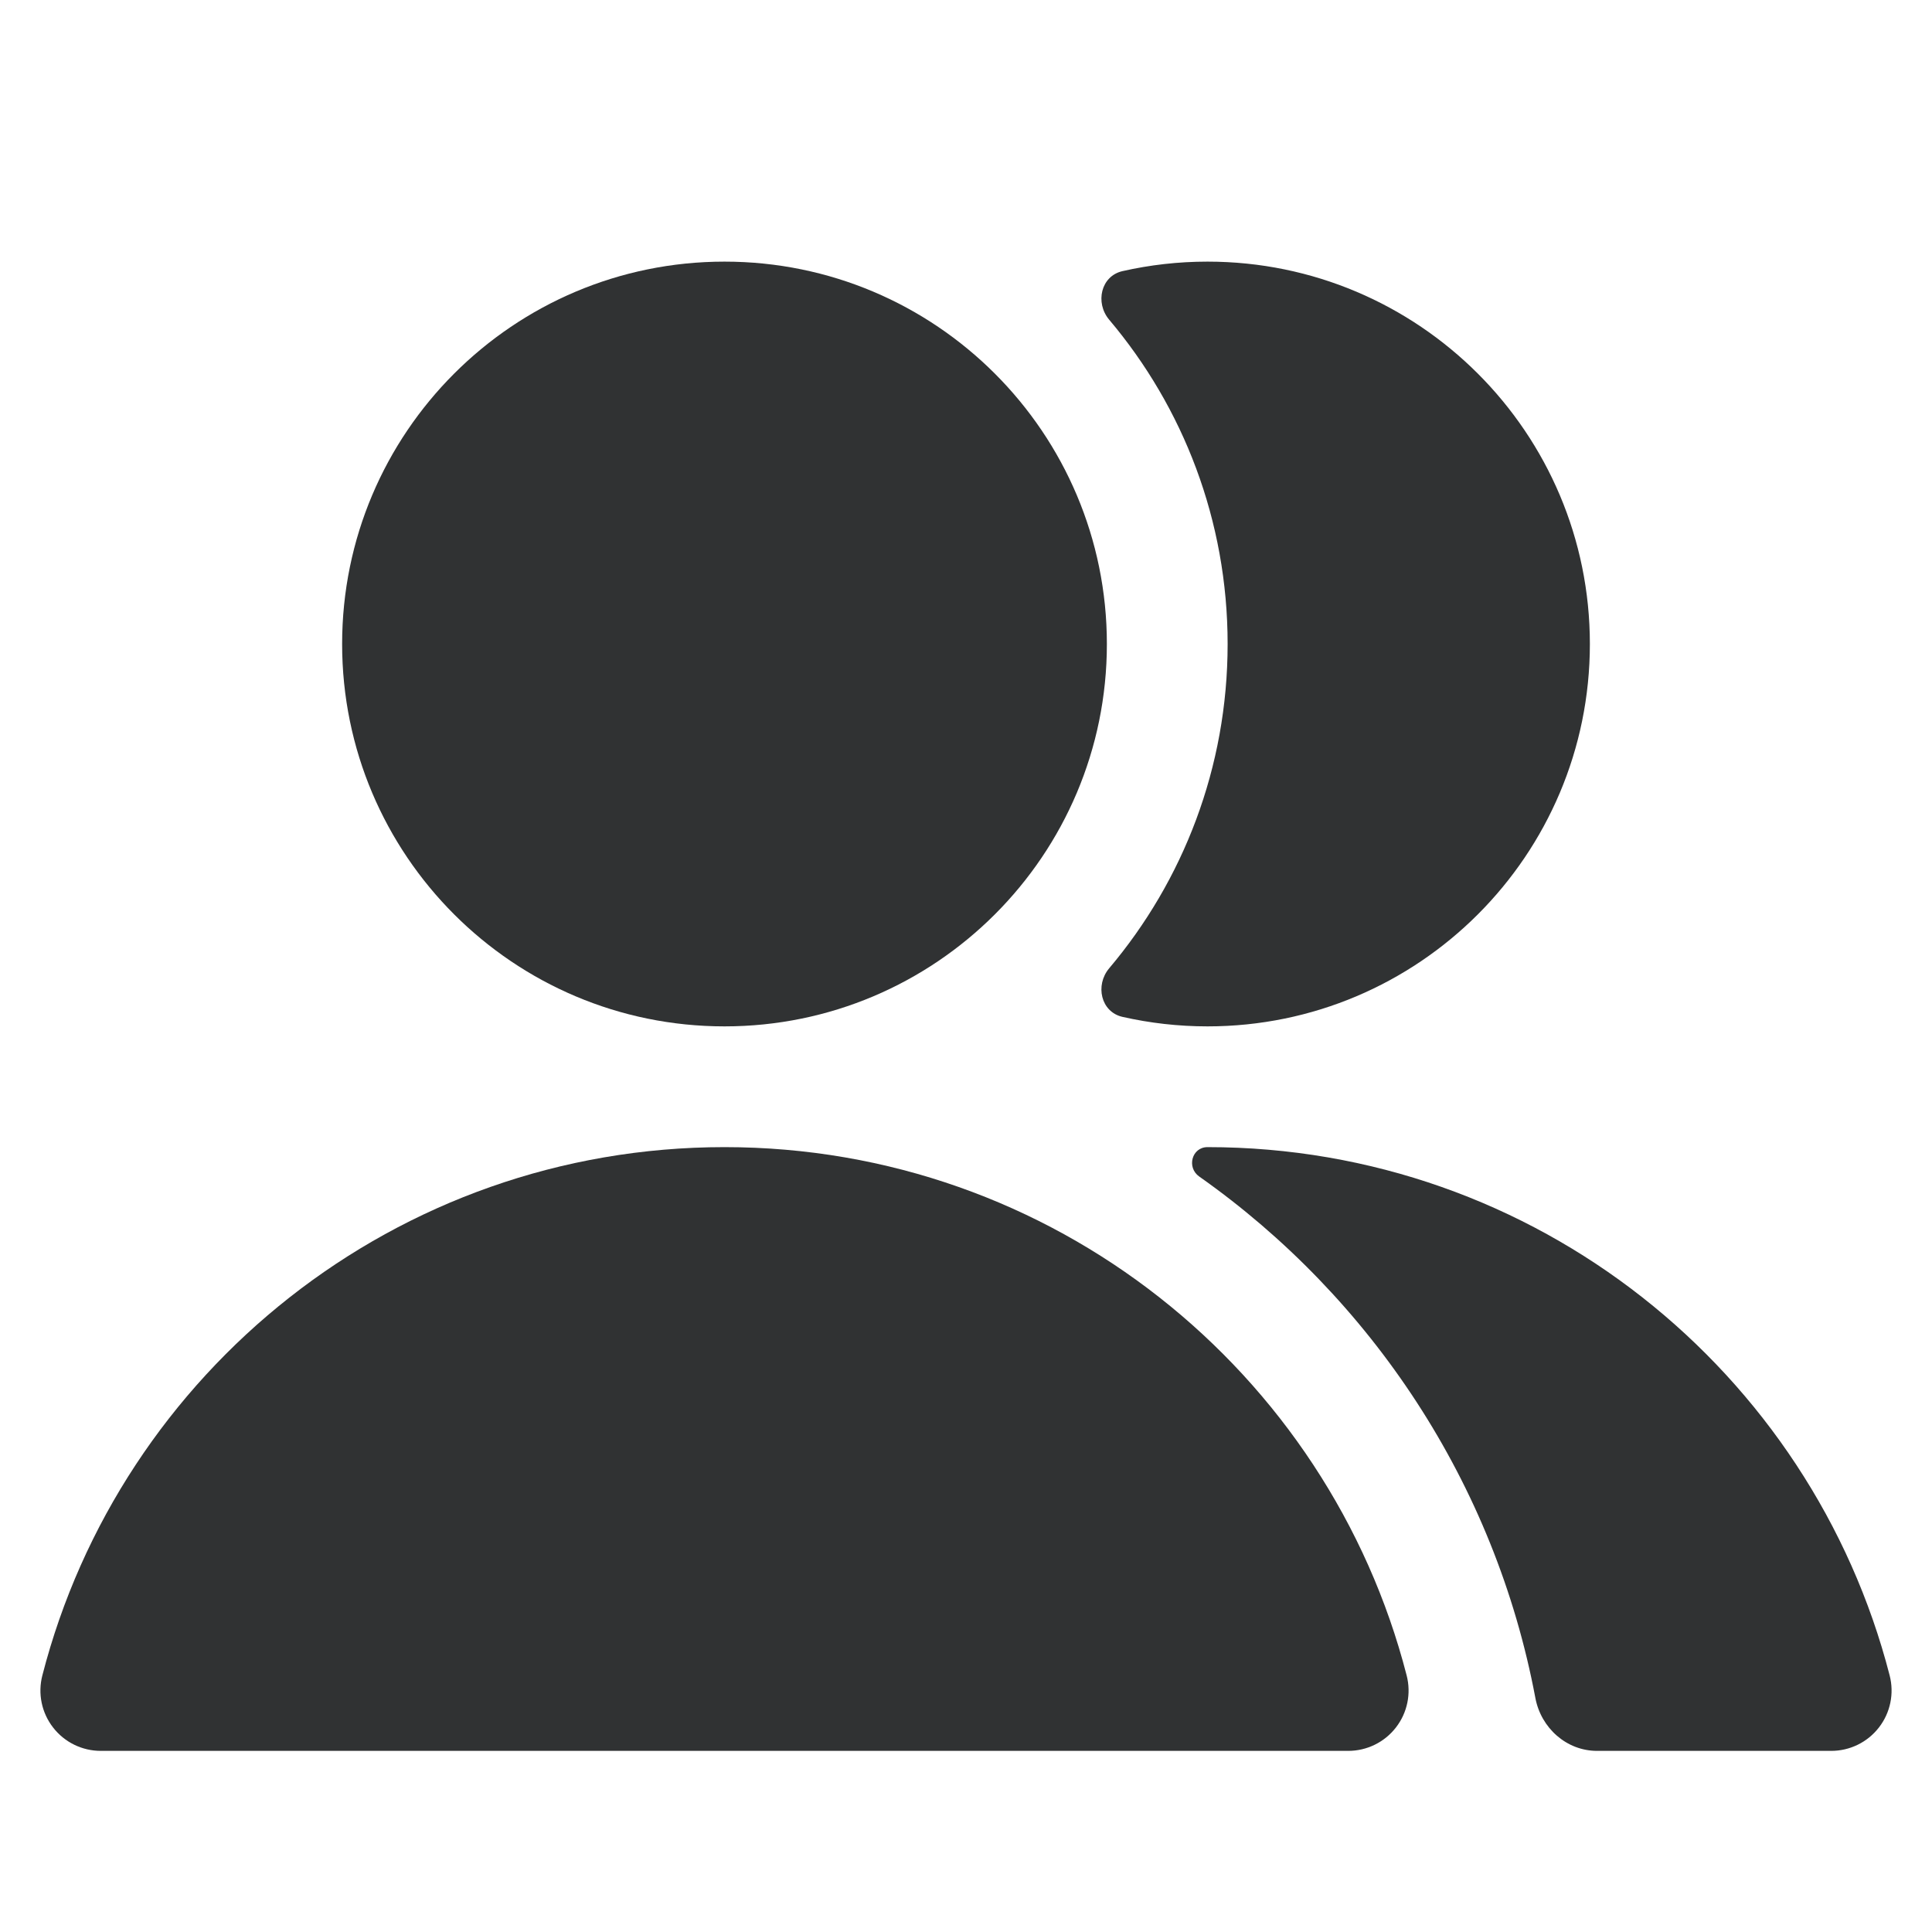 <svg width="24" height="24" viewBox="0 0 24 24" fill="none" xmlns="http://www.w3.org/2000/svg">
    <path
        d="M4.25 8C4.25 5.377 6.377 3.25 9 3.25C11.623 3.25 13.75 5.377 13.75 8C13.75 10.623 11.623 12.75 9 12.75C6.377 12.75 4.25 10.623 4.25 8Z"
        fill="#303233" />
    <path
        d="M15.25 8C15.25 9.535 14.697 10.941 13.779 12.028C13.601 12.239 13.675 12.571 13.944 12.632C14.284 12.709 14.637 12.75 15 12.75C17.623 12.75 19.75 10.623 19.75 8C19.75 5.377 17.623 3.25 15 3.25C14.637 3.25 14.284 3.291 13.944 3.368C13.675 3.429 13.601 3.761 13.779 3.972C14.697 5.059 15.25 6.465 15.25 8Z"
        fill="#303233" />
    <path
        d="M19.839 21.75C19.46 21.75 19.143 21.466 19.073 21.093C18.571 18.425 17.035 16.122 14.897 14.615C14.738 14.503 14.805 14.25 15 14.25C19.078 14.25 22.503 17.039 23.474 20.813C23.532 21.038 23.483 21.276 23.341 21.459C23.199 21.643 22.98 21.75 22.748 21.75H19.839Z"
        fill="#303233" />
    <path
        d="M9 14.25C4.922 14.25 1.497 17.039 0.526 20.813C0.468 21.038 0.517 21.276 0.659 21.459C0.801 21.643 1.02 21.75 1.252 21.75H16.748C16.98 21.75 17.199 21.643 17.341 21.459C17.483 21.276 17.532 21.038 17.474 20.813C16.503 17.039 13.078 14.25 9 14.25Z"
        fill="#303233" />
</svg>
